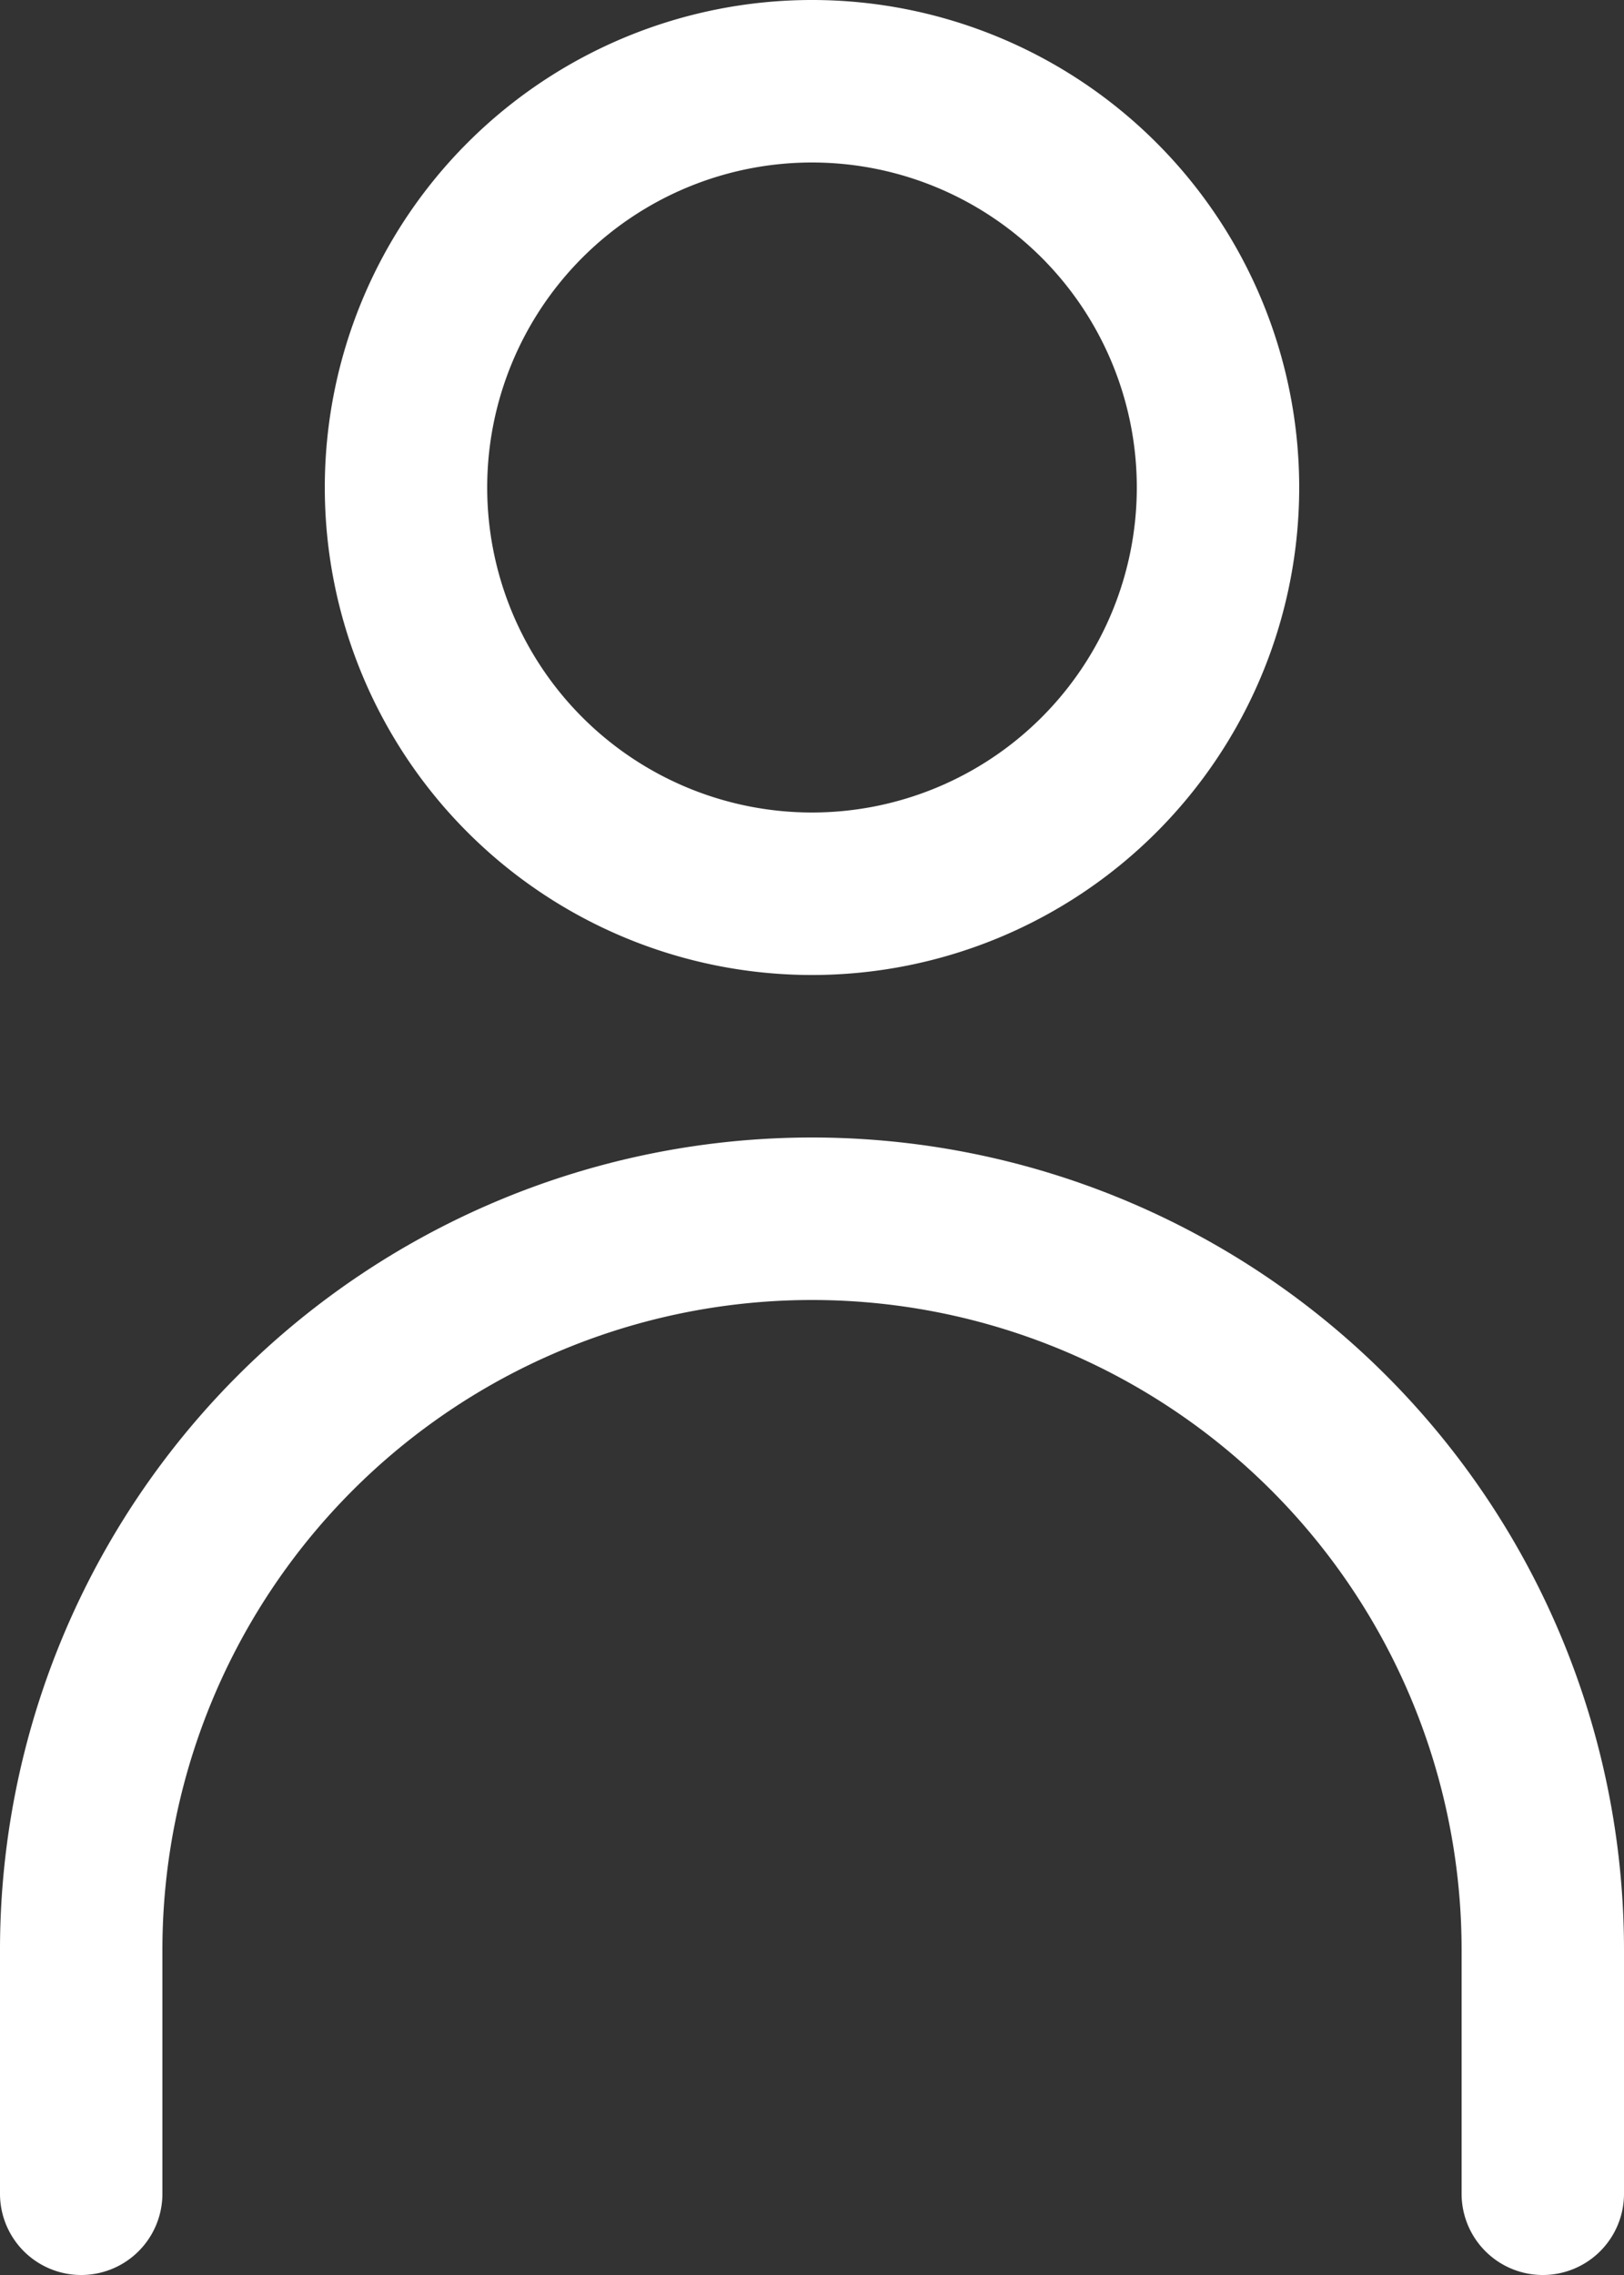 <svg xmlns="http://www.w3.org/2000/svg" width="20" height="28" viewBox="0 0 20 28">
  <rect x="0" y="0" width="20" height="28" fill="#333333" stroke="none"/>
  <path id="User" d="M16,14a6,6,0,1,0-6-6,6,6,0,0,0,6,6ZM16,4a4,4,0,1,1-4,4A4,4,0,0,1,16,4Zm0,12A10,10,0,0,0,6,26v3a1,1,0,0,0,2,0V26a8,8,0,1,1,16,0v3a1,1,0,0,0,2,0V26A10,10,0,0,0,16,16Z" transform="translate(-6 -2)" fill="#fff"/>
</svg>
